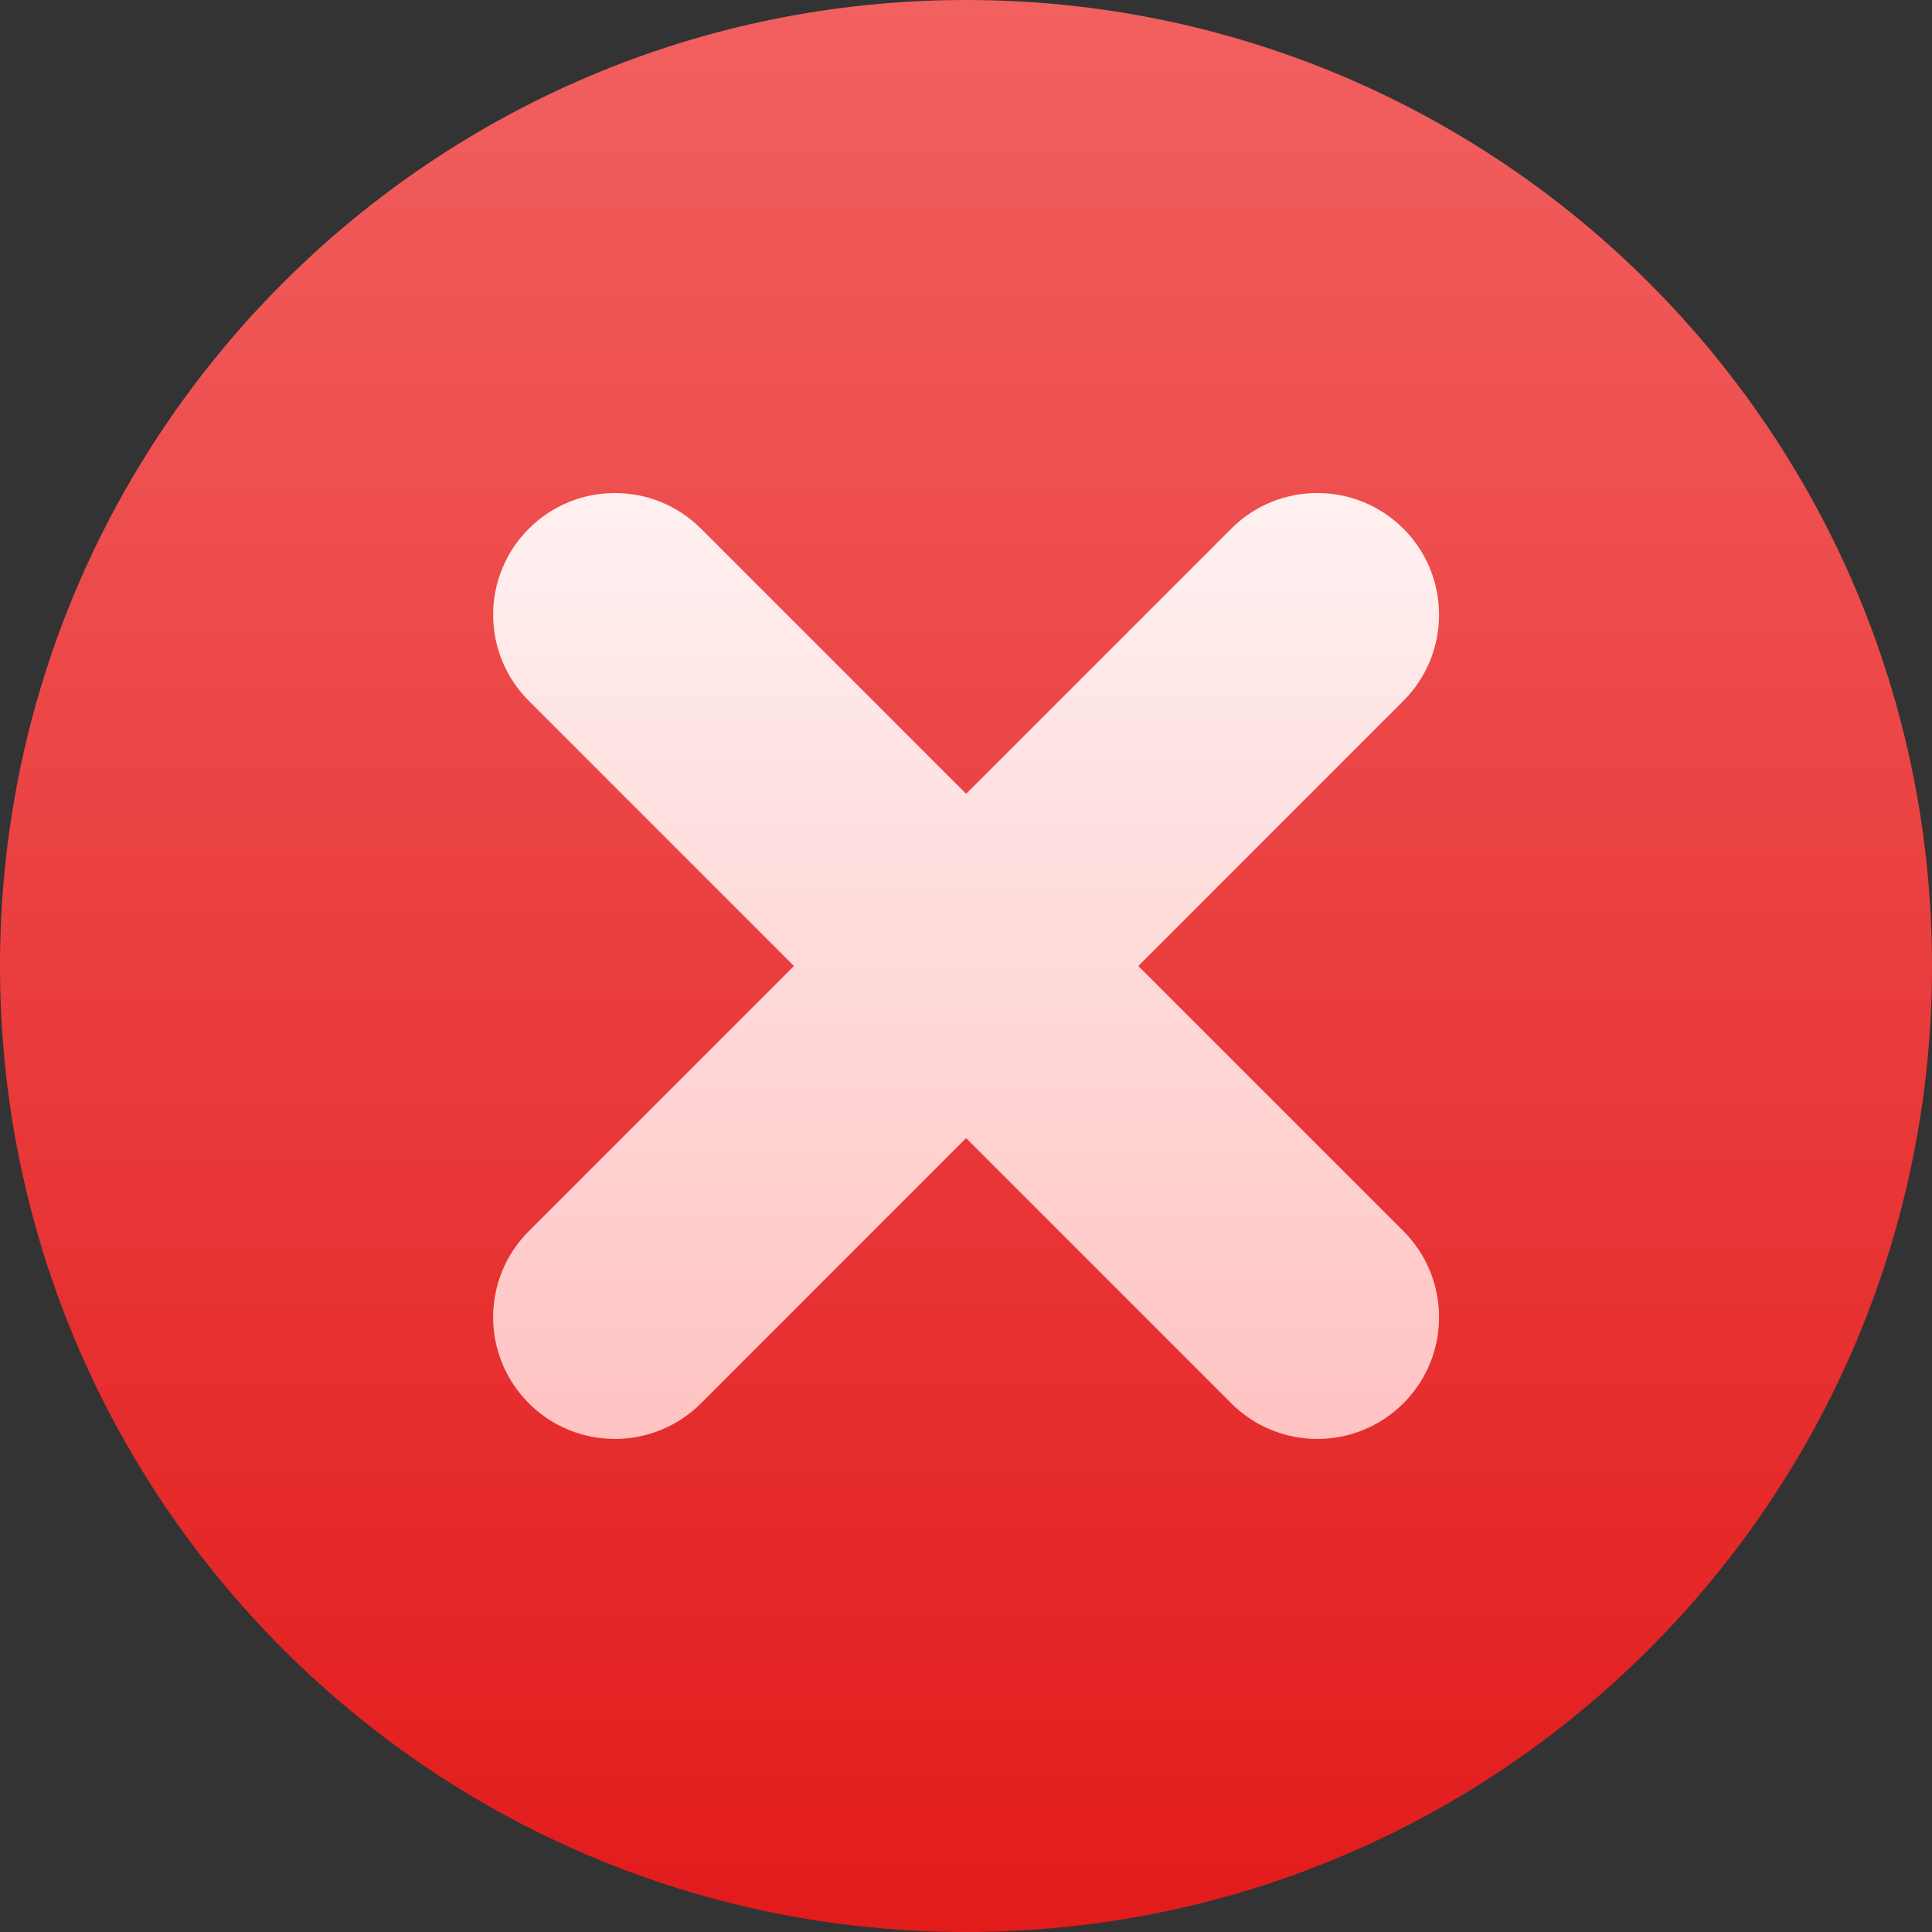 <svg width="32" height="32" viewBox="0 0 32 32" fill="none" xmlns="http://www.w3.org/2000/svg">
<rect x="0" y="0" width="32" height="32" fill="#333333" stroke="none"/>
<g clip-path="url(#clip0_1_913)">
<path d="M16 32C24.837 32 32 24.837 32 16C32 7.163 24.837 0 16 0C7.163 0 0 7.163 0 16C0 24.837 7.163 32 16 32Z" fill="url(#paint0_linear_1_913)"/>
<path d="M23.245 23.243C24.032 22.455 24.032 21.178 23.245 20.391L18.854 16L23.245 11.608C24.032 10.821 24.032 9.544 23.245 8.757C22.457 7.969 21.18 7.969 20.393 8.757L16.002 13.148L11.611 8.757C10.823 7.969 9.546 7.969 8.759 8.757C7.971 9.544 7.971 10.821 8.759 11.608L13.15 16L8.759 20.391C7.971 21.178 7.971 22.455 8.759 23.243C9.546 24.03 10.823 24.03 11.611 23.243L16.002 18.851L20.393 23.243C21.18 24.03 22.457 24.03 23.245 23.243Z" fill="url(#paint1_linear_1_913)"/>
</g>
<defs>
<linearGradient id="paint0_linear_1_913" x1="16" y1="32" x2="16" y2="0" gradientUnits="userSpaceOnUse">
<stop stop-color="#E21B1B"/>
<stop offset="1" stop-color="#F26060"/>
</linearGradient>
<linearGradient id="paint1_linear_1_913" x1="16.002" y1="23.833" x2="16.002" y2="8.166" gradientUnits="userSpaceOnUse">
<stop stop-color="#FFC3C3"/>
<stop offset="0.997" stop-color="#FFF0F0"/>
</linearGradient>
<clipPath id="clip0_1_913">
<rect width="32" height="32" fill="white"/>
</clipPath>
</defs>
</svg>

